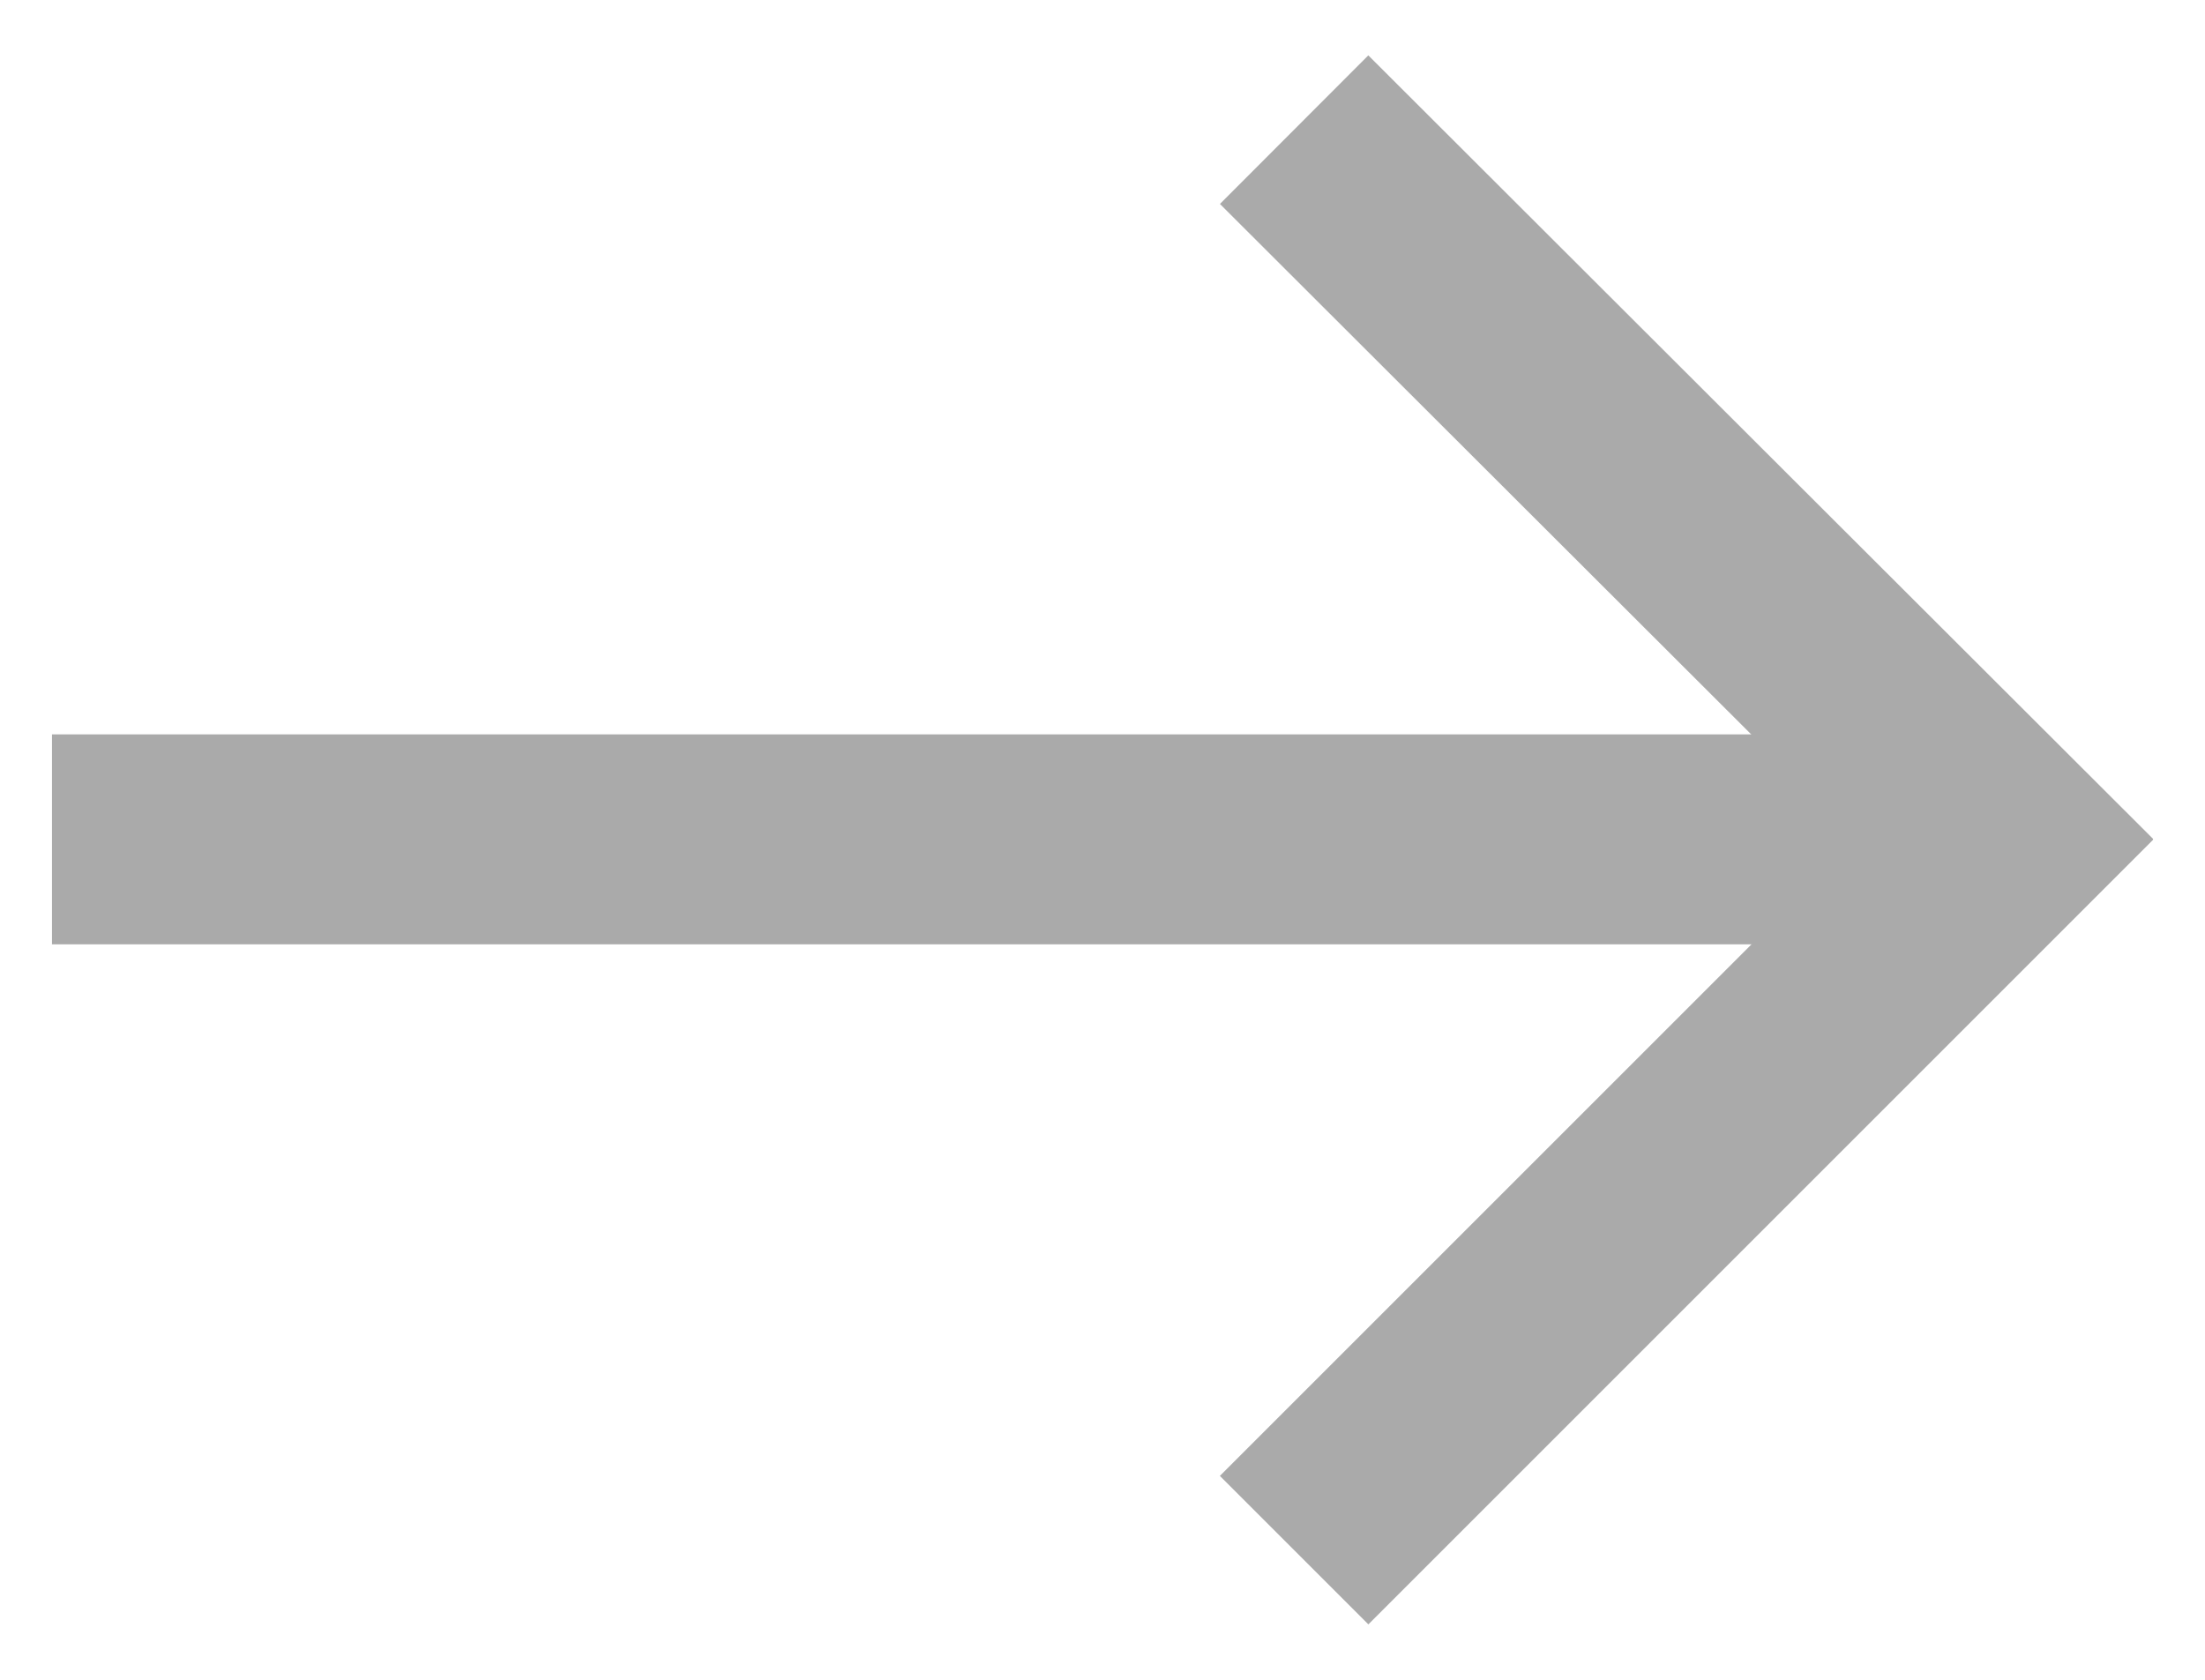 <svg width="21" height="16" viewBox="0 0 21 16" fill="none" xmlns="http://www.w3.org/2000/svg">
<g clip-path="url(#clip0_864_13733)">
<path d="M12.325 1.235L19.095 7.995L12.325 14.765" stroke="#aaaaaa" stroke-width="2" stroke-miterlimit="10"/>
<path d="M19.095 7.995H0.495" stroke="#aaaaaa" stroke-width="2" stroke-miterlimit="10"/>
</g>
<defs>
<clipPath id="clip0_864_13733">
<rect width="20.01" height="14.95" fill="white" transform="matrix(-1 0 0 1 20.505 0.525)"/>
</clipPath>
</defs>
</svg>
